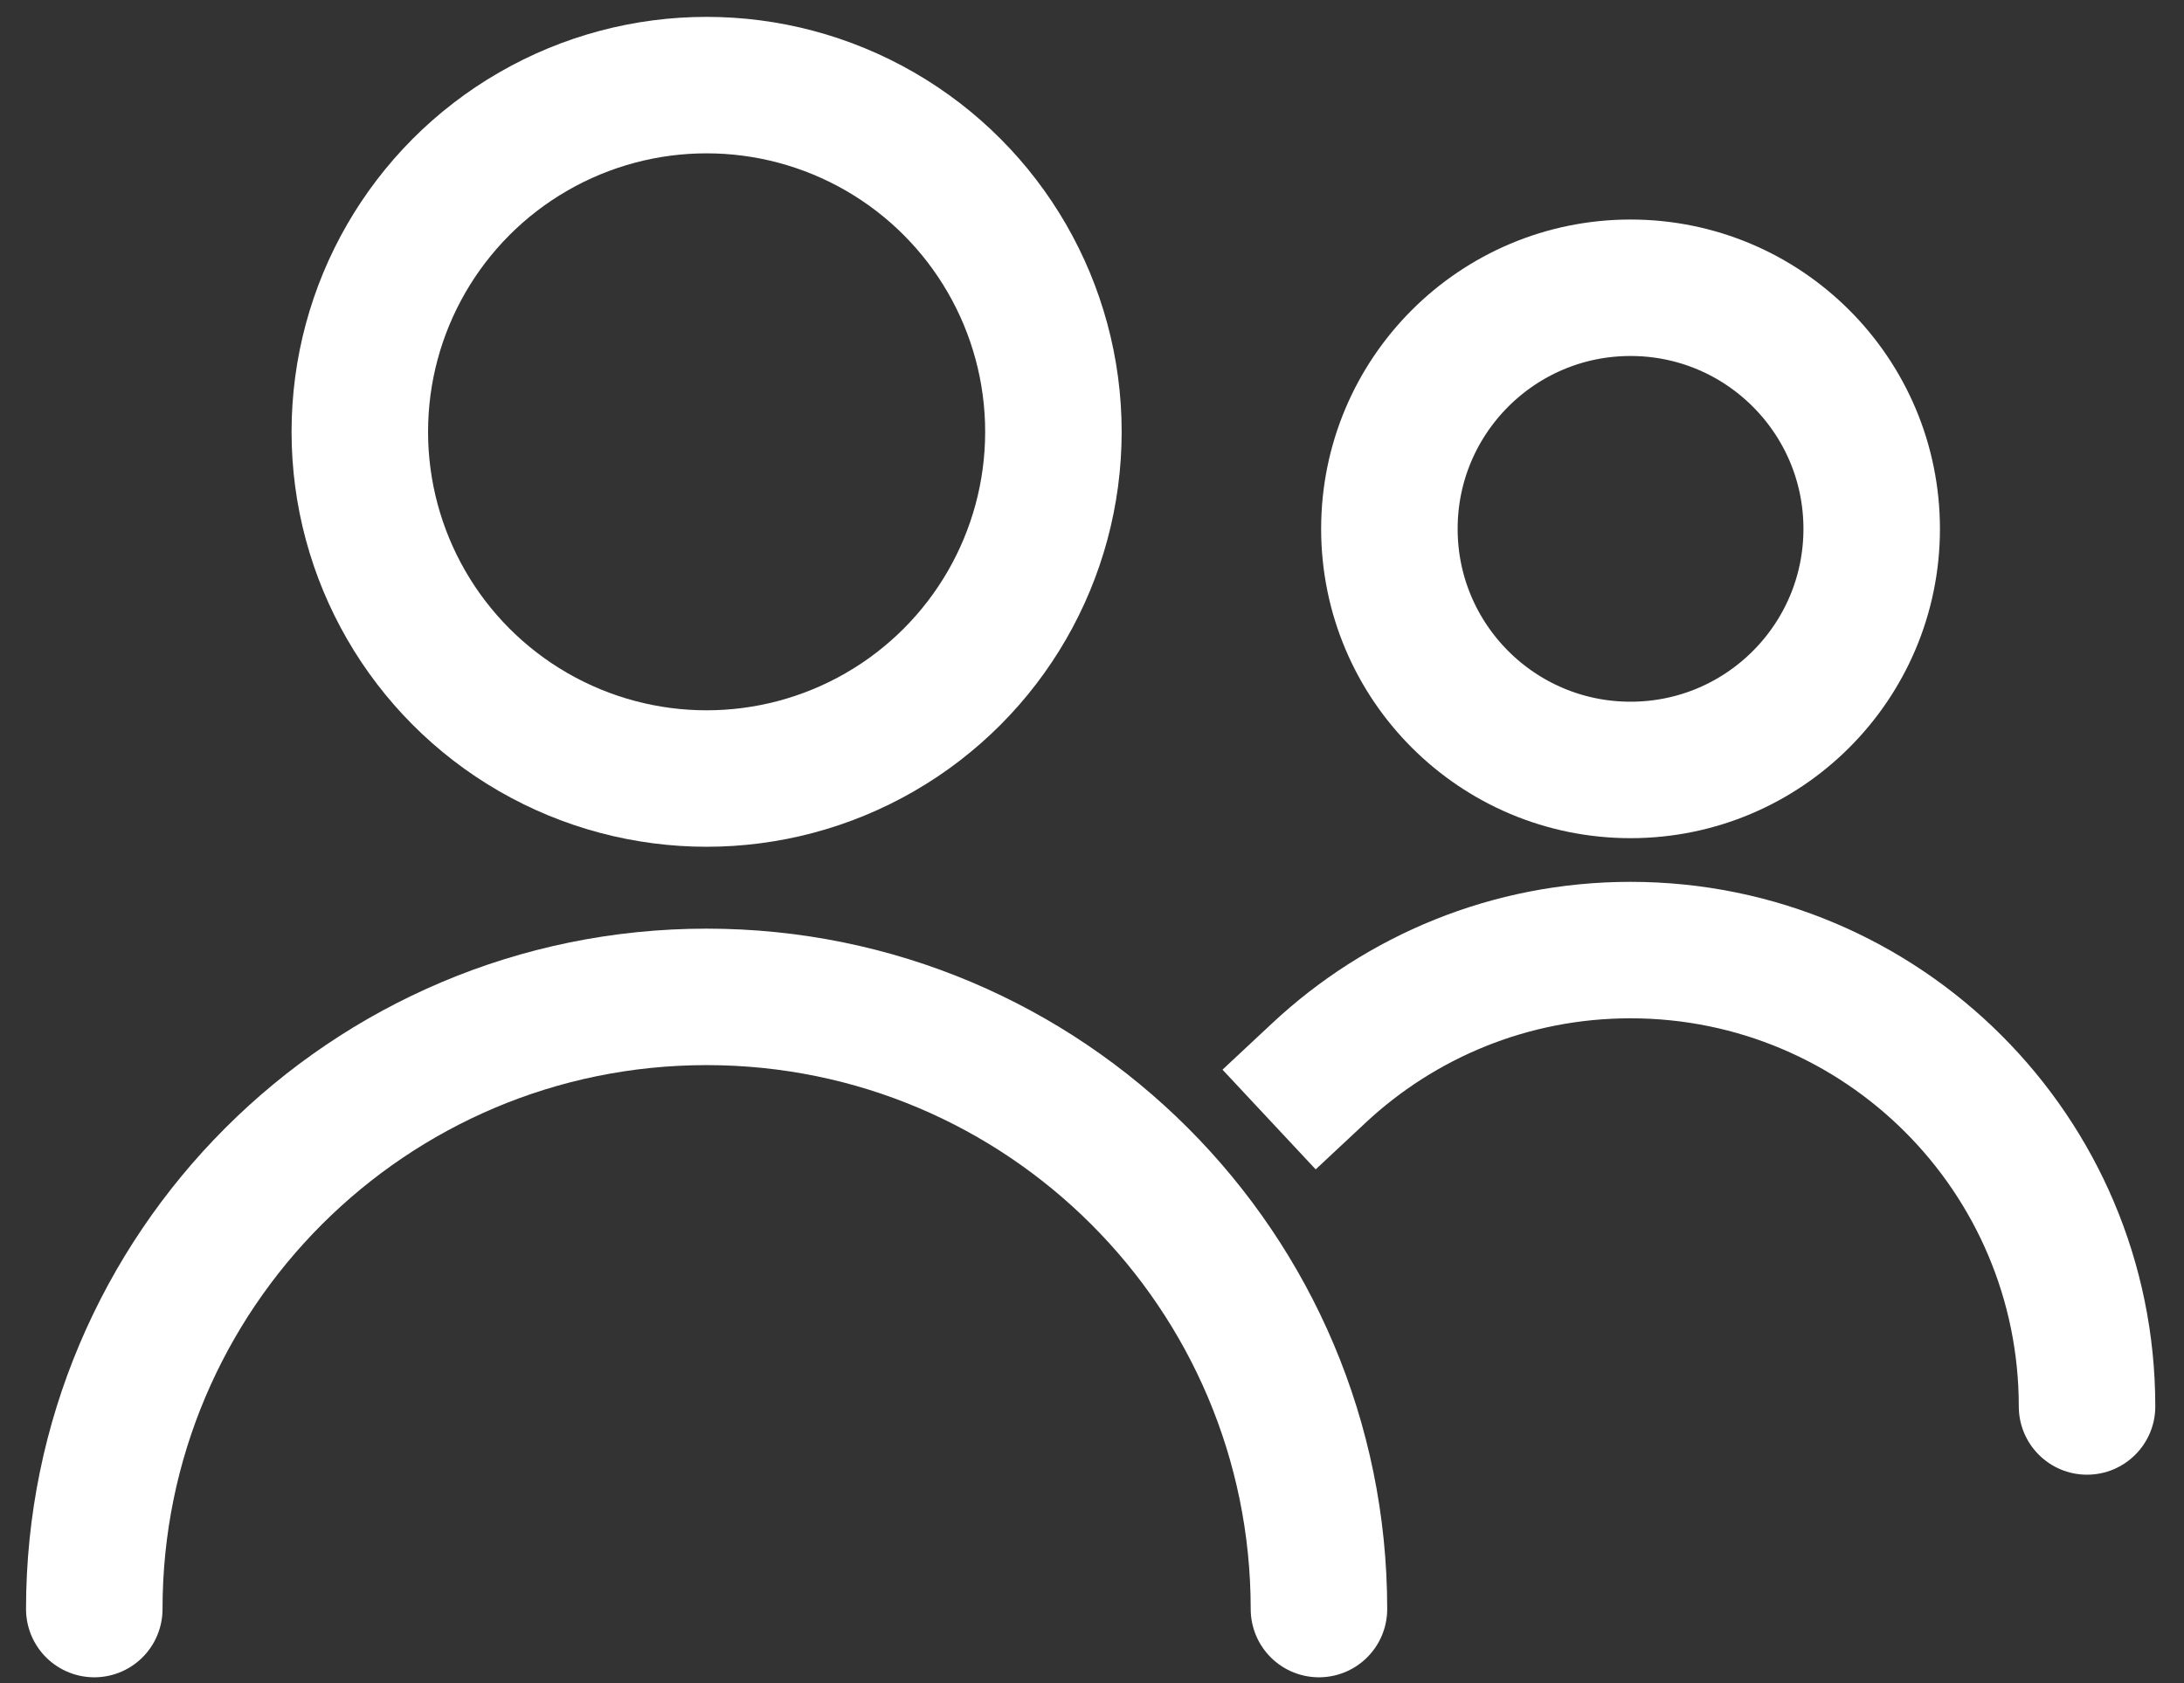 <svg width="48" height="37" viewBox="0 0 48 37" fill="none" xmlns="http://www.w3.org/2000/svg">
<rect x="0" y="0" width="48" height="37" fill="#333333" stroke="none"/>
<circle cx="15.53" cy="9.493" r="7.622" stroke="white" stroke-width="3"/>
<circle cx="35.836" cy="11.626" r="5.3" stroke="white" stroke-width="3"/>
<path d="M28.988 35.373C28.988 27.94 22.963 21.915 15.53 21.915C8.097 21.915 2.072 27.94 2.072 35.373" stroke="white" stroke-width="3" stroke-linecap="round"/>
<path d="M44.369 30.919C44.369 31.747 45.04 32.419 45.869 32.419C46.697 32.419 47.369 31.747 47.369 30.919H44.369ZM27.964 22.491L26.868 23.515L28.916 25.707L30.012 24.683L27.964 22.491ZM35.836 22.386C40.549 22.386 44.369 26.206 44.369 30.919H47.369C47.369 24.549 42.206 19.386 35.836 19.386V22.386ZM30.012 24.683C31.538 23.257 33.584 22.386 35.836 22.386V19.386C32.794 19.386 30.024 20.567 27.964 22.491L30.012 24.683Z" fill="white"/>
</svg>

